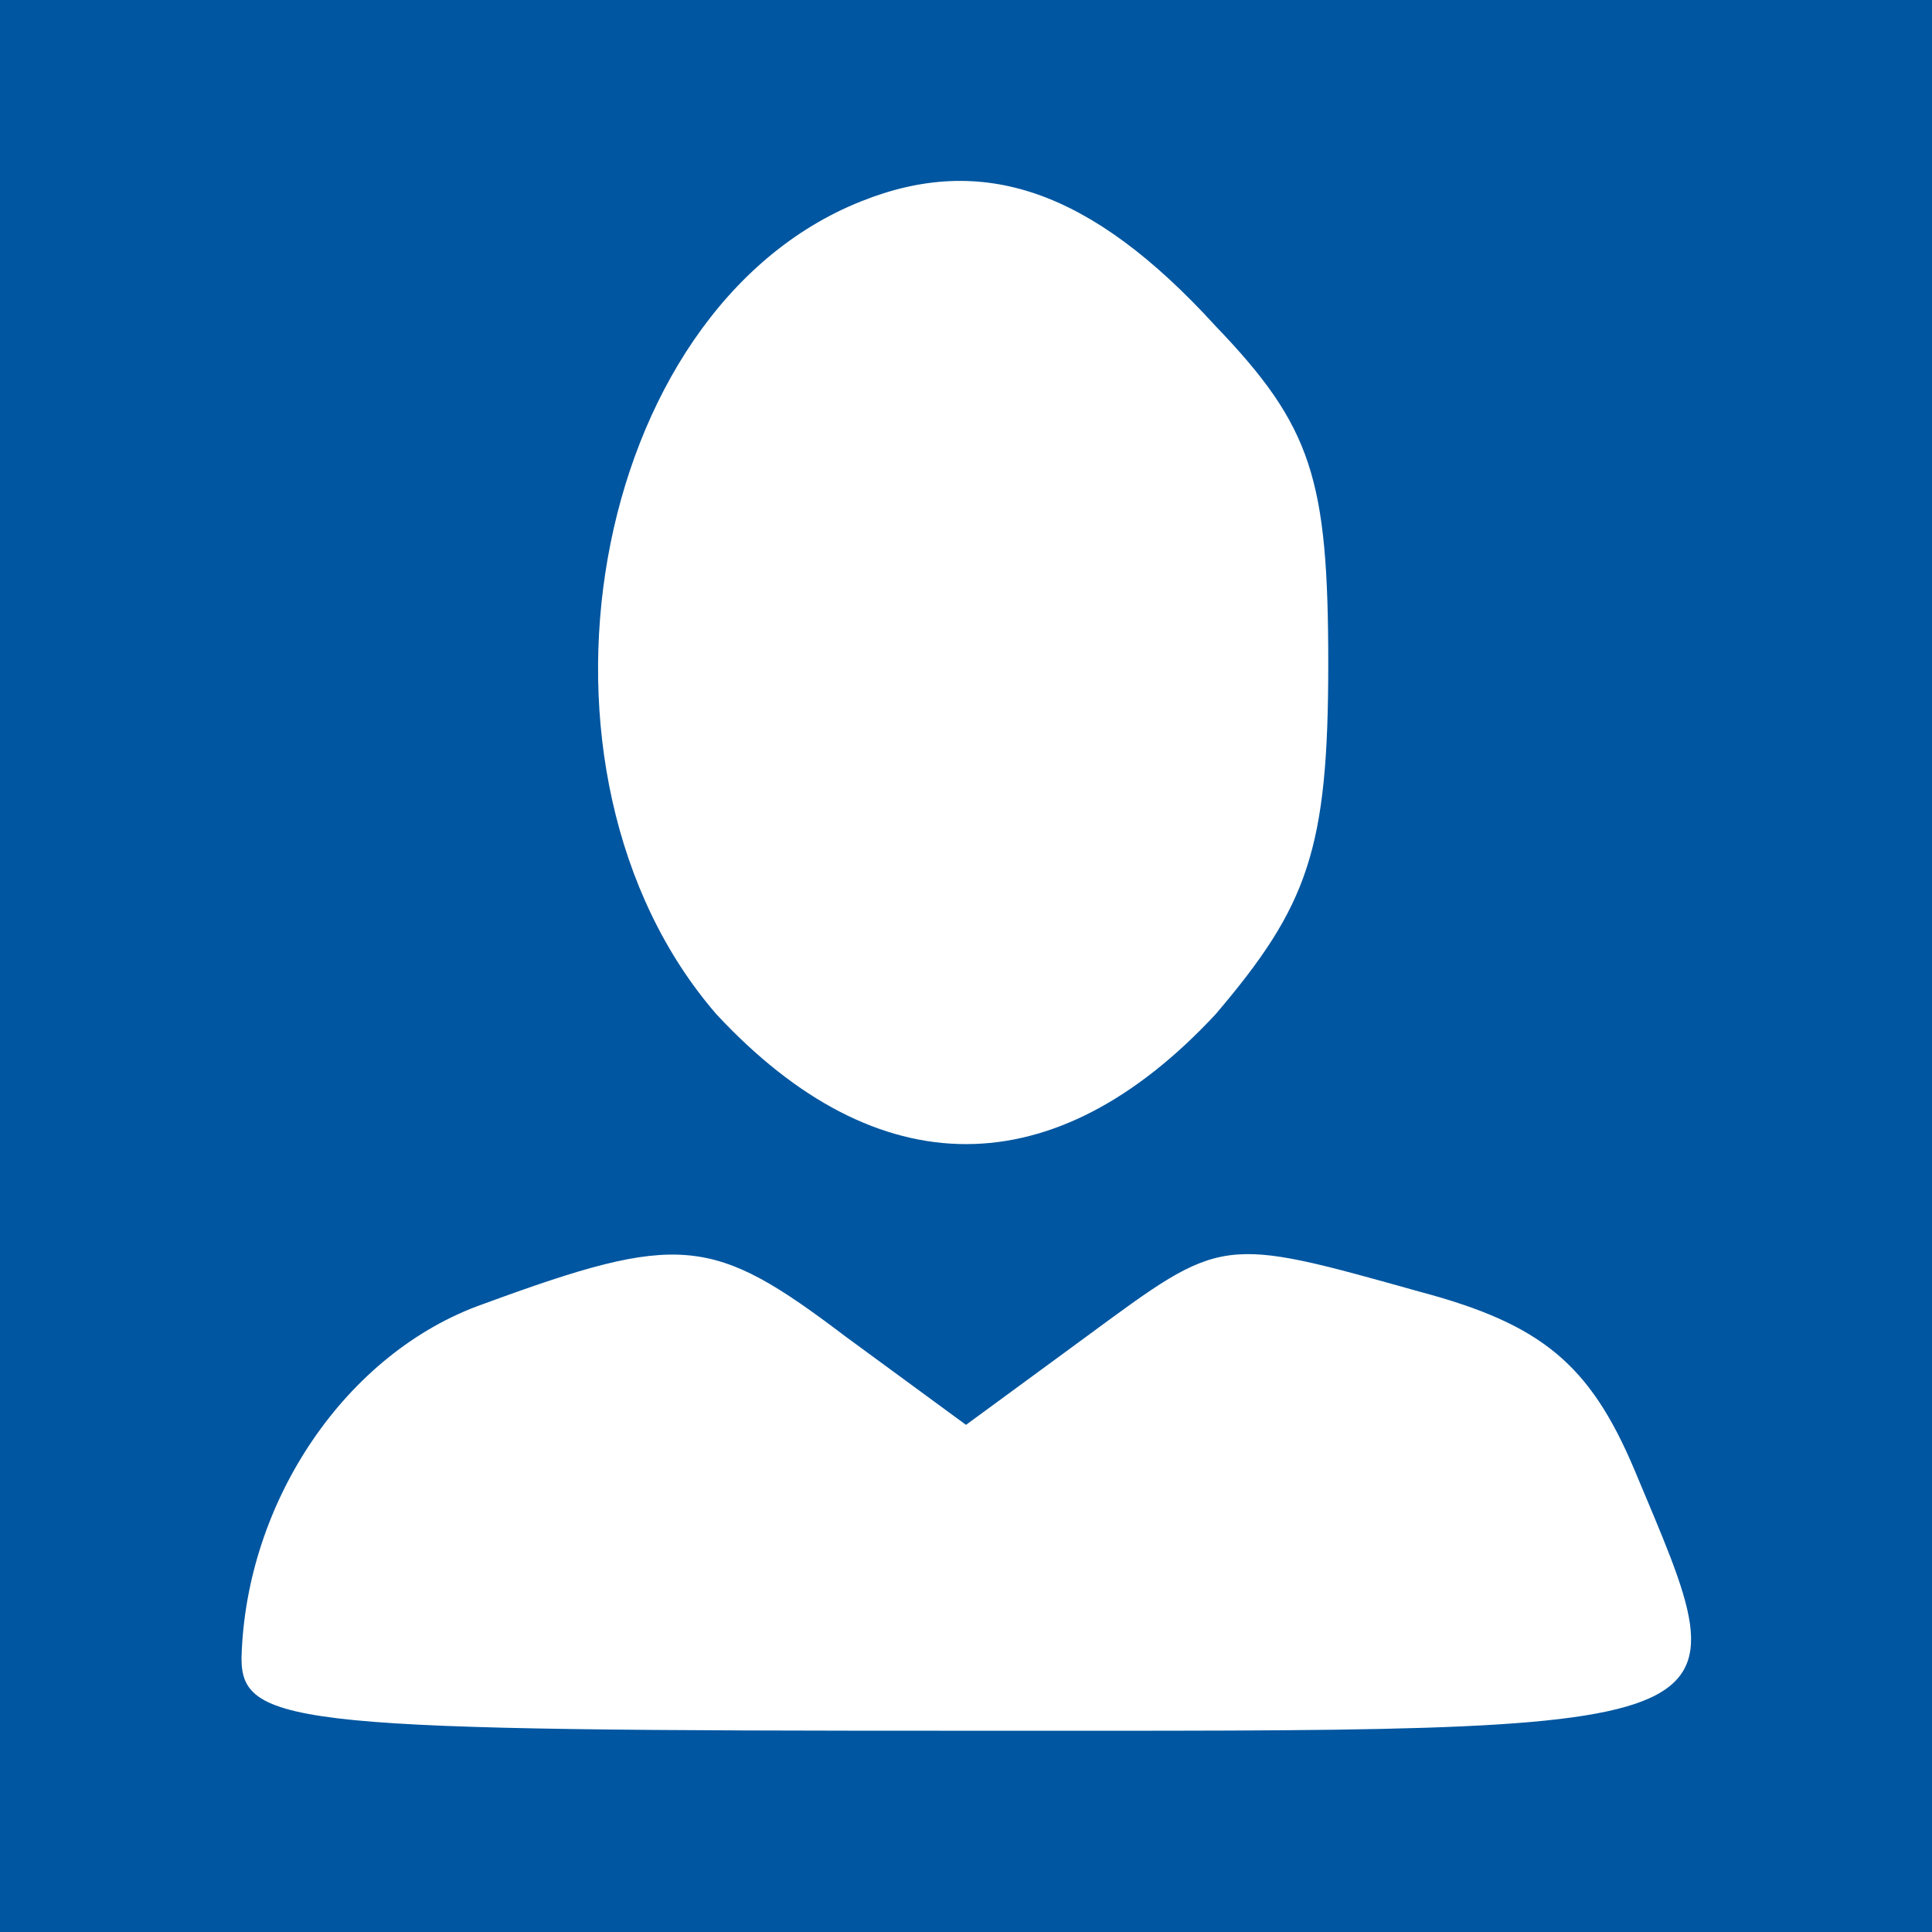 <?xml version="1.0" standalone="no"?>
<svg version="1.0" xmlns="http://www.w3.org/2000/svg"
 width="48pt" height="48pt" viewBox="0 0 48 48"
 preserveAspectRatio="xMidYMid meet">

<g transform="translate(0,48) scale(0.1,-0.1)"
fill="#0056A0" stroke="none">
<path d="M0 240 l0 -240 240 0 240 0 0 240 0 240 -240 0 -240 0 0 -240z m302
159 c24 -25 28 -38 28 -84 0 -46 -5 -60 -28 -87 -40 -43 -84 -43 -124 0 -52
60 -32 175 36 202 30 12 57 3 88 -31z m-92 -251 l30 -22 30 22 c34 25 33 25
83 11 30 -8 42 -18 53 -44 28 -67 33 -65 -166 -65 -165 0 -180 1 -180 18 1 39
26 76 60 88 49 18 57 17 90 -8z"/>
</g>
</svg>
